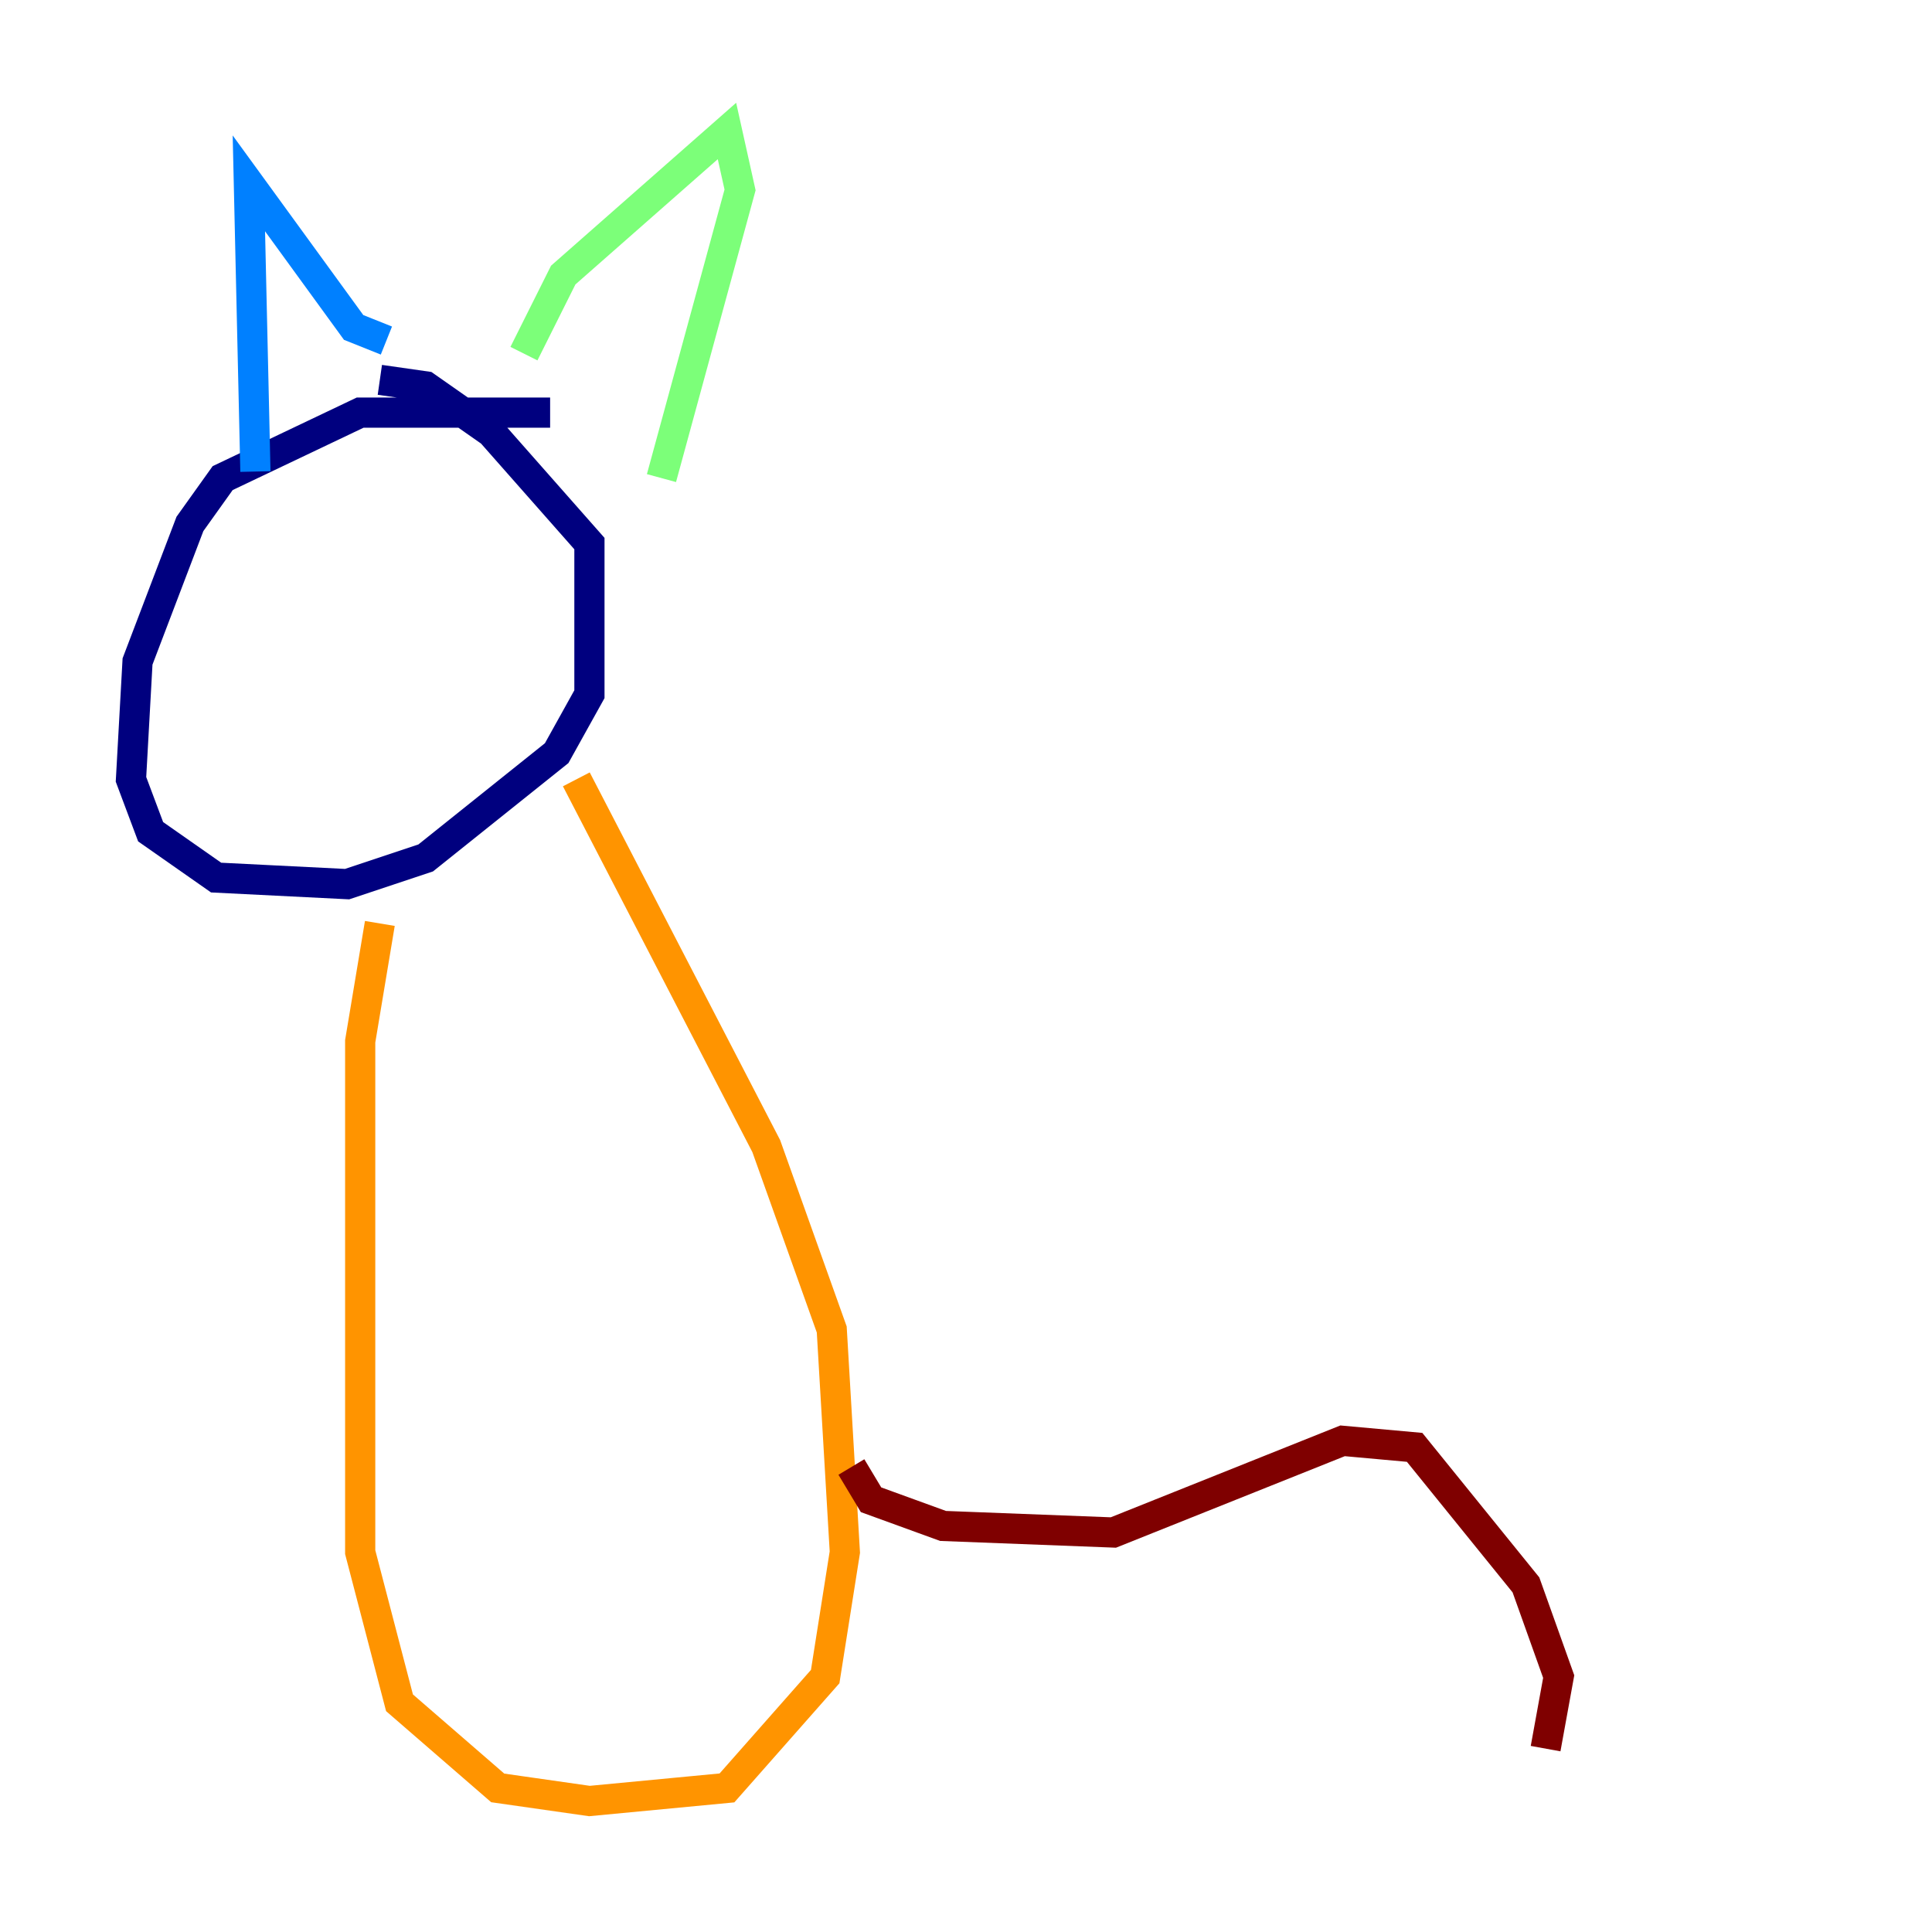 <?xml version="1.0" encoding="utf-8" ?>
<svg baseProfile="tiny" height="128" version="1.2" viewBox="0,0,128,128" width="128" xmlns="http://www.w3.org/2000/svg" xmlns:ev="http://www.w3.org/2001/xml-events" xmlns:xlink="http://www.w3.org/1999/xlink"><defs /><polyline fill="none" points="36.447,27.336 23.864,27.336 14.752,31.675 12.583,34.712 9.112,43.824 8.678,51.634 9.98,55.105 14.319,58.142 22.997,58.576 28.203,56.841 36.881,49.898 39.051,45.993 39.051,36.014 32.542,28.637 28.203,25.6 25.166,25.166" stroke="#00007f" stroke-width="2" /><polyline fill="none" points="16.922,31.241 16.488,12.149 23.43,21.695 25.6,22.563" stroke="#0080ff" stroke-width="2" /><polyline fill="none" points="34.712,23.43 37.315,18.224 48.163,8.678 49.031,12.583 43.824,31.675" stroke="#7cff79" stroke-width="2" /><polyline fill="none" points="25.166,61.18 23.864,68.99 23.864,102.834 26.468,112.814 32.976,118.454 39.051,119.322 48.163,118.454 54.671,111.078 55.973,102.834 55.105,88.081 50.766,75.932 38.183,51.634" stroke="#ff9400" stroke-width="2" /><polyline fill="none" points="56.407,97.193 57.709,99.363 62.481,101.098 73.763,101.532 88.949,95.458 93.722,95.891 101.098,105.003 103.268,111.078 102.4,115.851" stroke="#7f0000" stroke-width="2" /></svg>